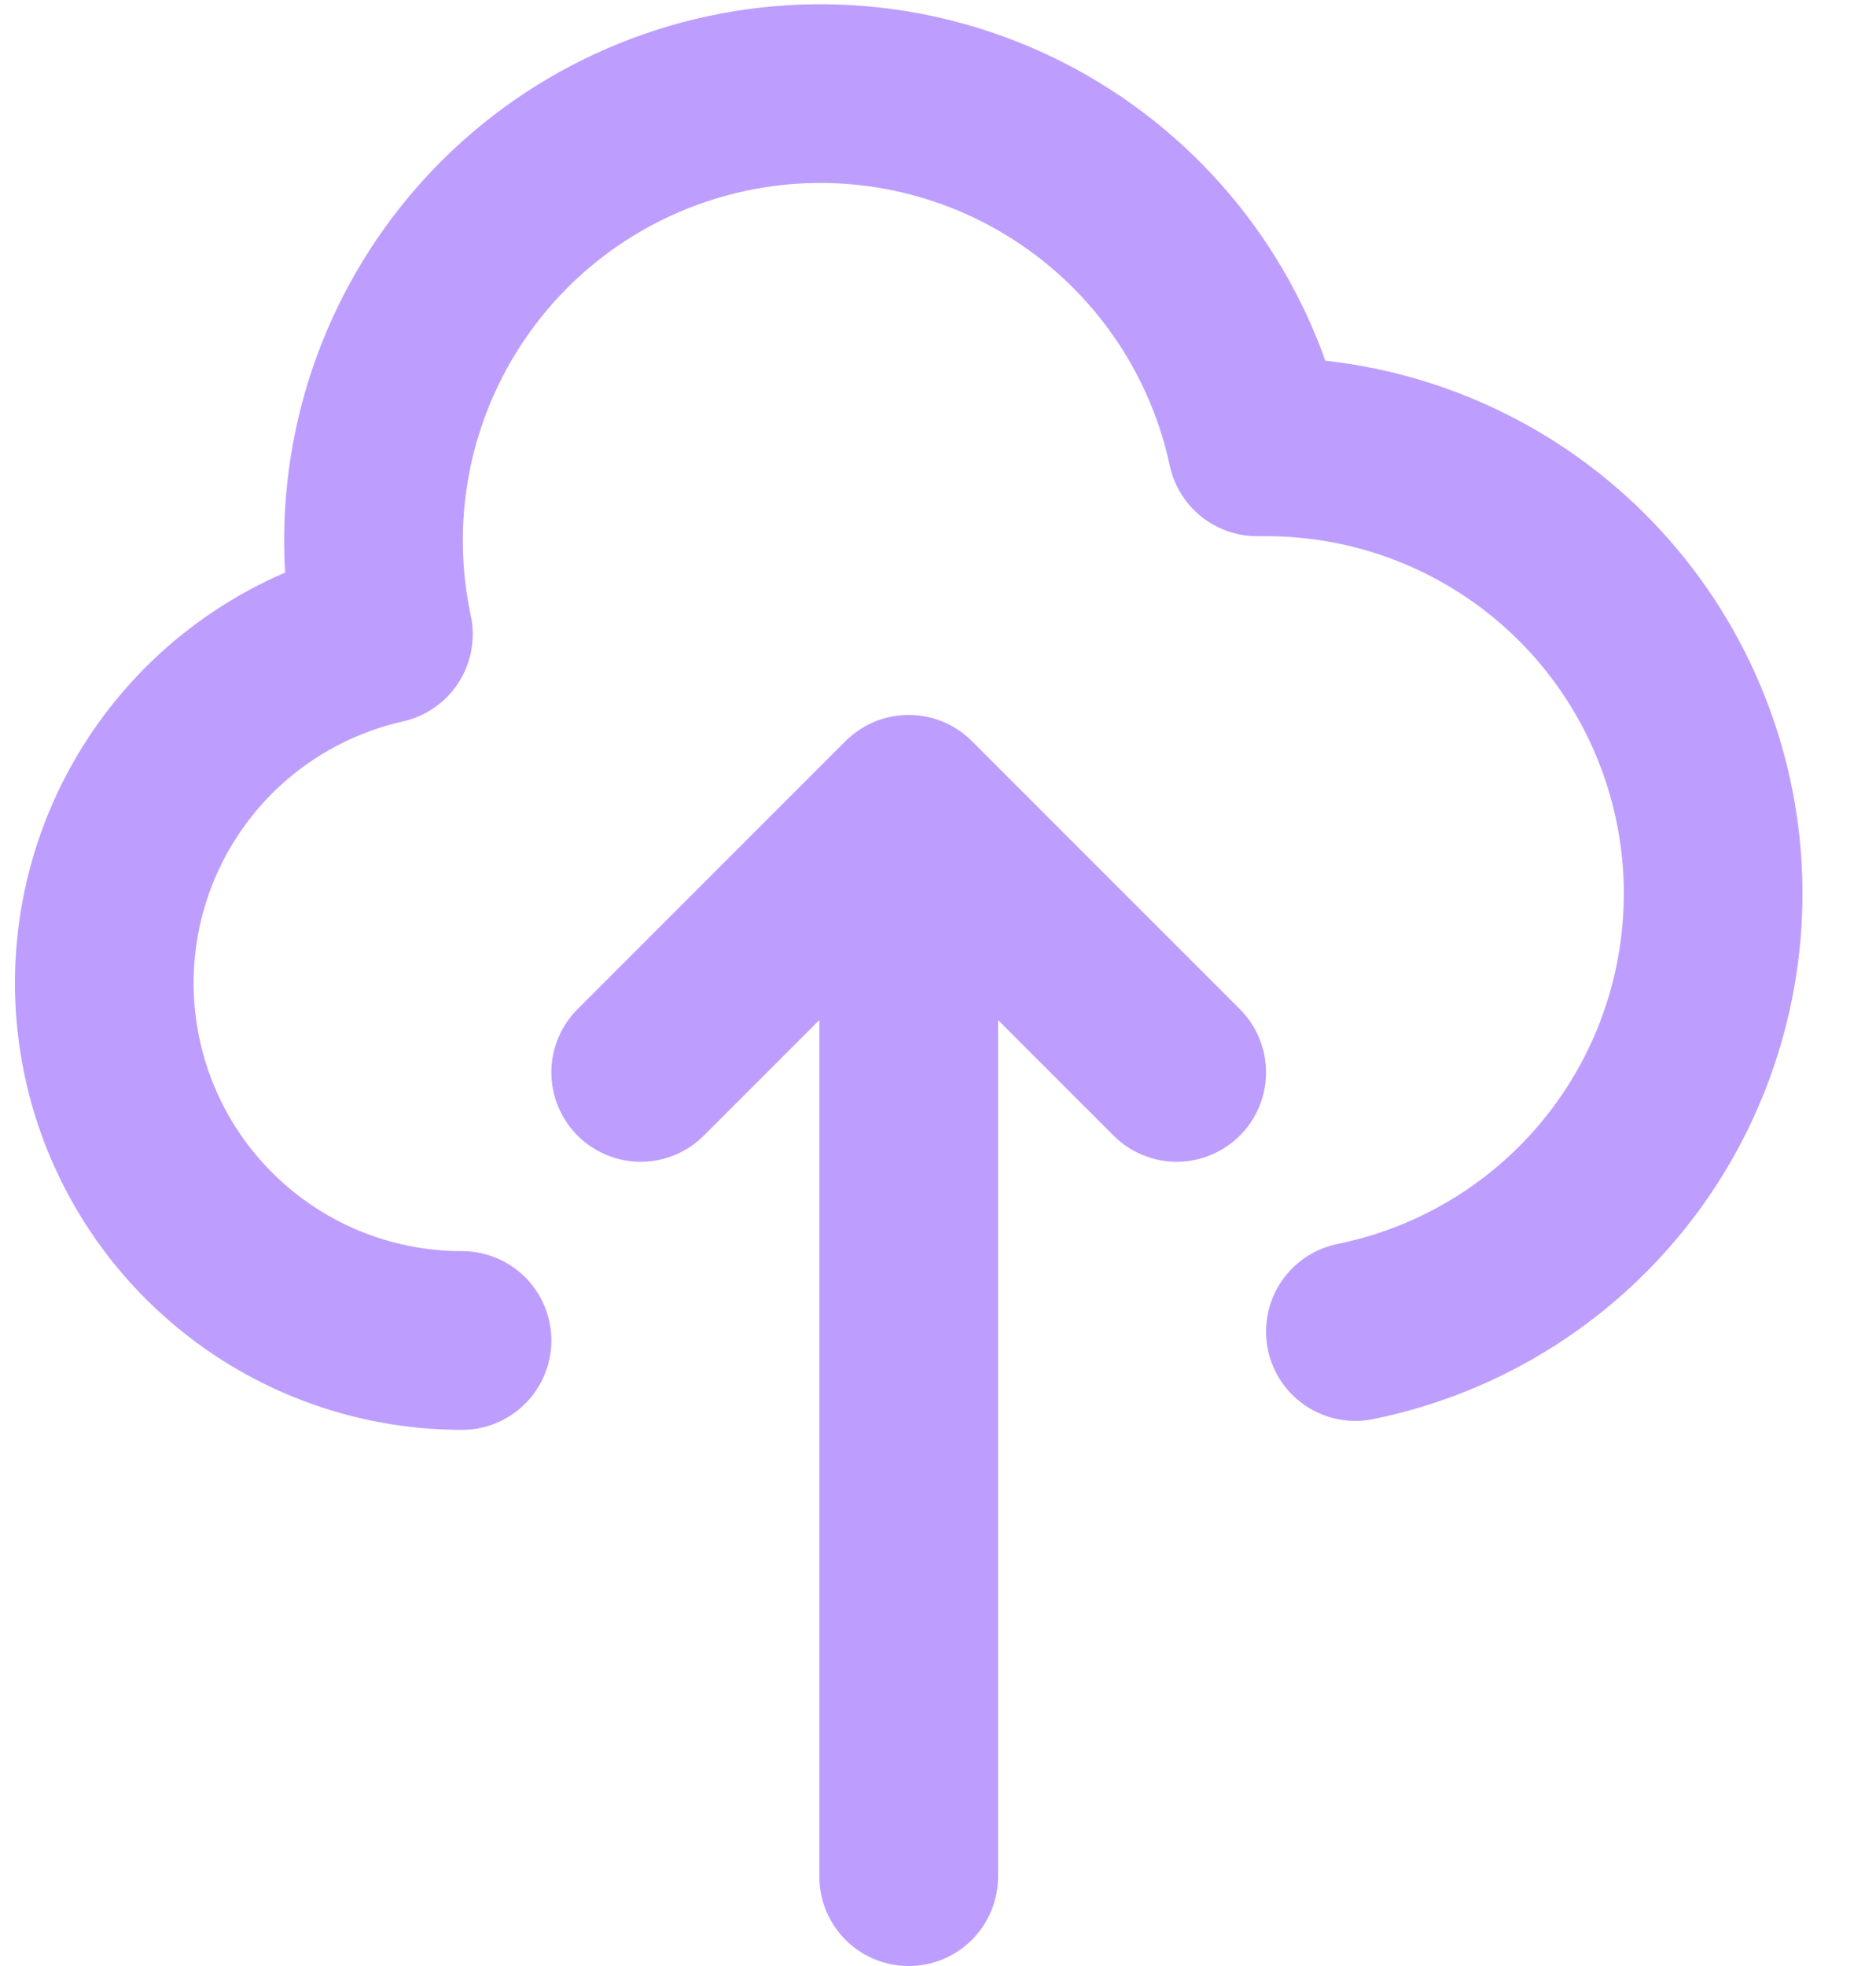 <svg width="21" height="22" viewBox="0 0 21 22" fill="none" xmlns="http://www.w3.org/2000/svg">
<path d="M5.172 15C4.187 15.001 3.236 14.639 2.502 13.982C1.767 13.326 1.301 12.422 1.192 11.443C1.083 10.464 1.339 9.479 1.911 8.677C2.483 7.875 3.331 7.313 4.292 7.097C4.014 5.8 4.262 4.446 4.983 3.332C5.703 2.218 6.837 1.437 8.133 1.159C9.43 0.88 10.785 1.129 11.898 1.849C13.012 2.57 13.794 3.703 14.072 5H14.172C15.412 4.999 16.608 5.458 17.528 6.289C18.448 7.12 19.027 8.264 19.152 9.498C19.276 10.731 18.938 11.967 18.203 12.966C17.467 13.964 16.387 14.653 15.172 14.9M13.172 12L10.172 9M10.172 9L7.172 12M10.172 9V21" stroke="#BD9EFF" stroke-width="2" stroke-linecap="round" stroke-linejoin="round"/>
</svg>
